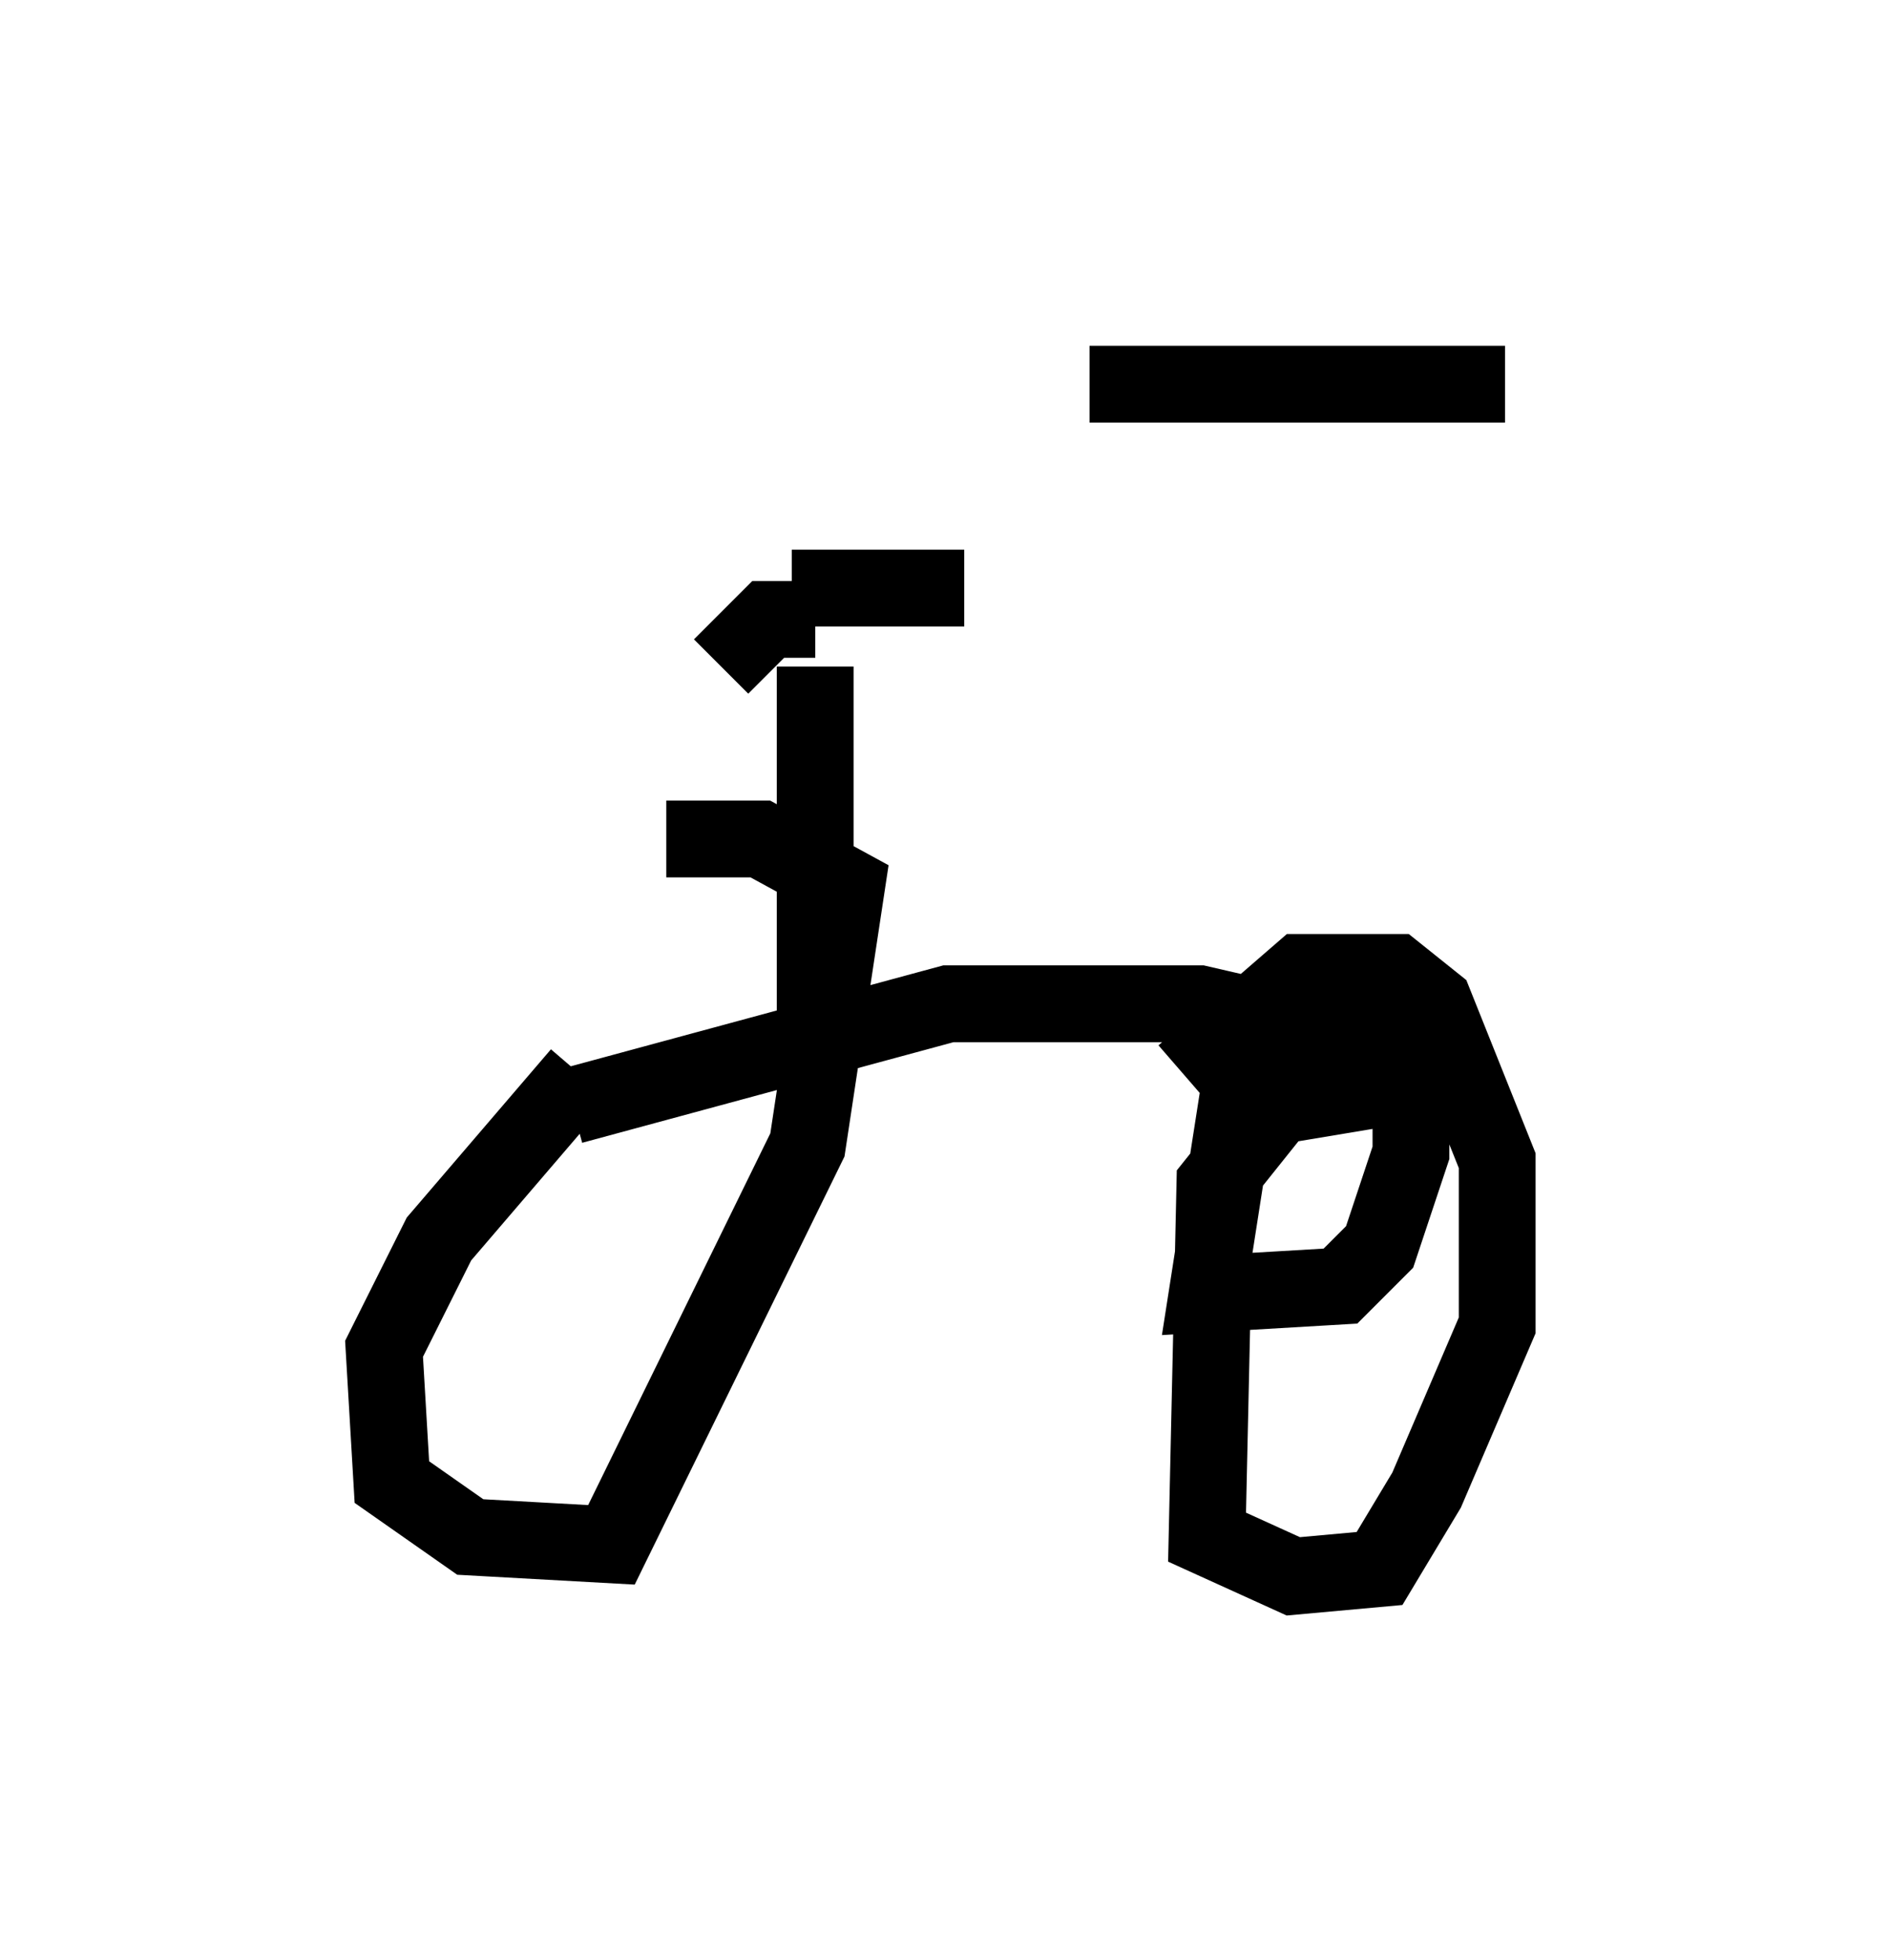 <?xml version="1.0" encoding="utf-8" ?>
<svg baseProfile="full" height="25.517" version="1.1" width="24.598" xmlns="http://www.w3.org/2000/svg" xmlns:ev="http://www.w3.org/2001/xml-events" xmlns:xlink="http://www.w3.org/1999/xlink"><defs /><rect fill="white" height="25.517" width="24.598" x="0" y="0" /><path d="M17.454, 5.715 m0.613, 7.963 m-3.879, -8.677 l5.41, 0.0 m-1.327, 9.188 l-1.327, -0.817 -1.327, -0.306 l-3.267, 0.0 -4.9, 1.327 m3.165, -0.715 l0.0, -5.002 m-1.225, 0.0 l0.613, -0.613 0.613, 0.0 m-0.306, -0.408 l2.246, 0.0 m-5.002, 6.329 l-1.838, 2.144 -0.715, 1.429 l0.102, 1.735 1.021, 0.715 l1.838, 0.102 2.552, -5.206 l0.51, -3.369 -1.123, -0.613 l-1.225, 0.0 m9.698, 2.042 l-2.144, 0.613 -0.51, 3.267 l1.735, -0.102 0.51, -0.51 l0.408, -1.225 0.0, -1.633 l-0.817, -0.51 m0.306, 1.327 l-1.225, 0.204 -0.817, 1.021 l-0.102, 4.594 1.123, 0.51 l1.123, -0.102 0.613, -1.021 l0.919, -2.144 0.0, -2.144 l-0.817, -2.042 -0.51, -0.408 l-1.225, 0.0 -1.531, 1.327 " fill="none" stroke="black" stroke-width="1" /></svg>